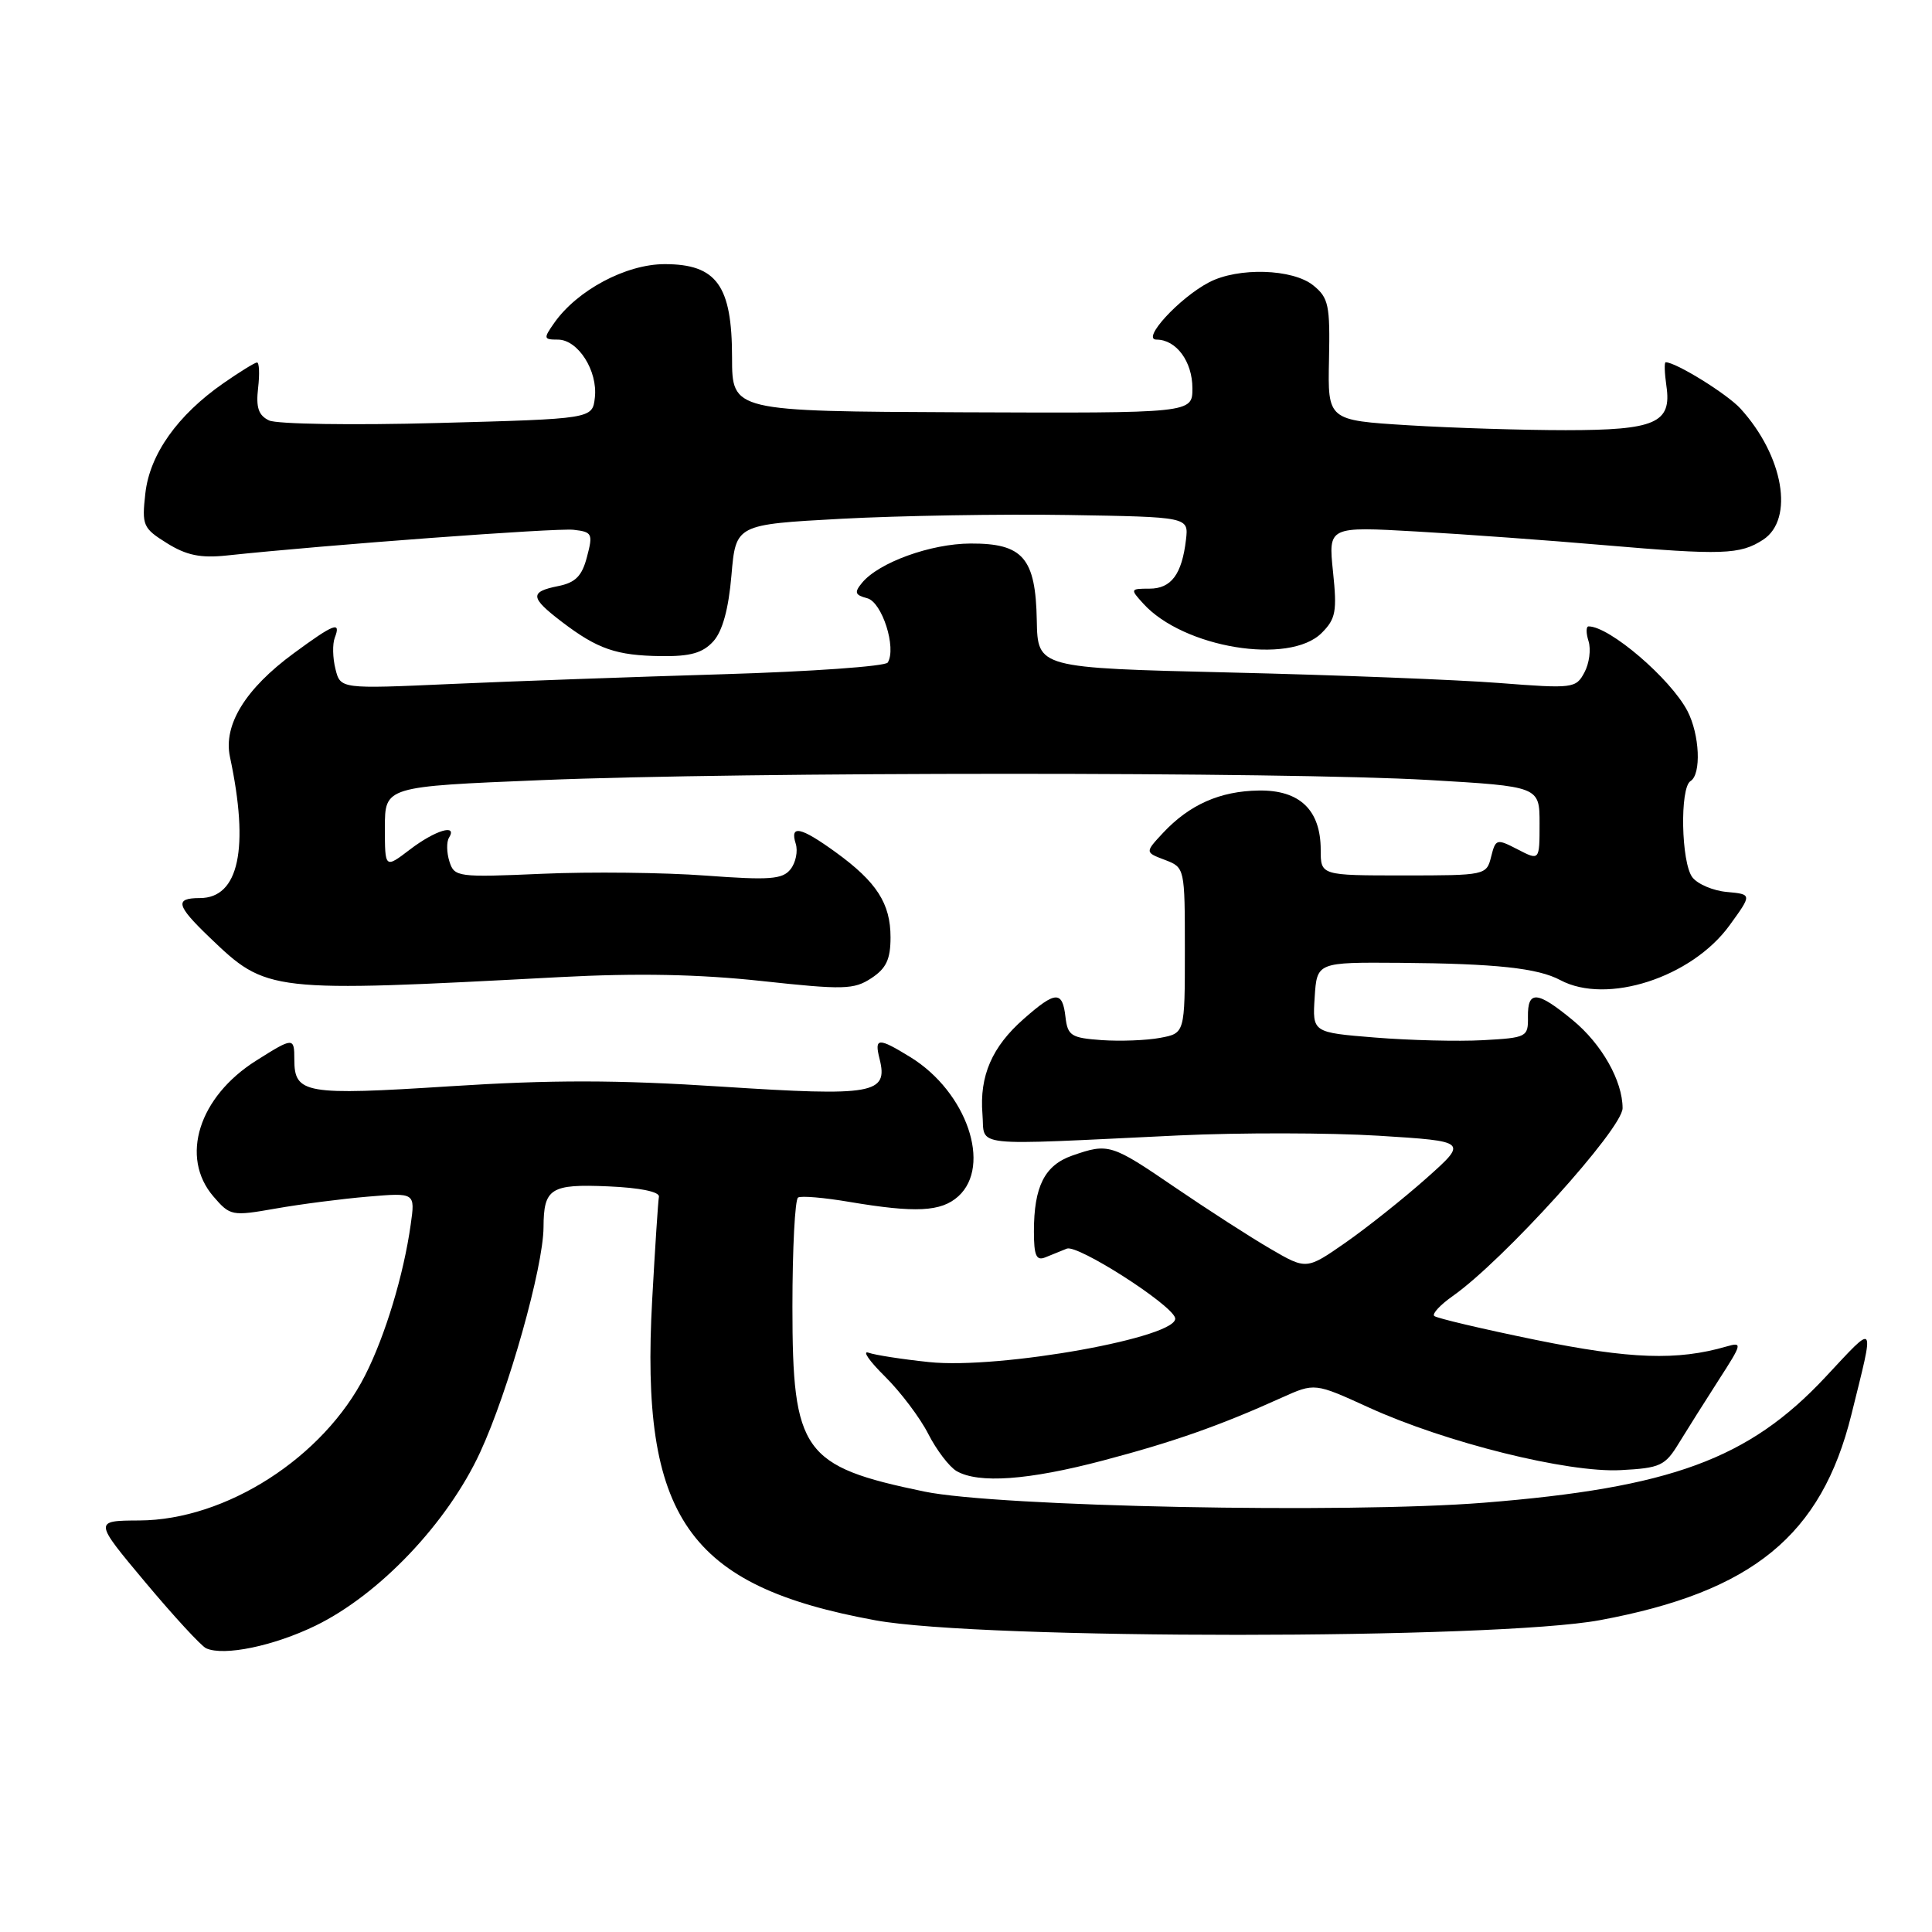 <?xml version="1.0" encoding="UTF-8" standalone="no"?>
<!DOCTYPE svg PUBLIC "-//W3C//DTD SVG 1.1//EN" "http://www.w3.org/Graphics/SVG/1.1/DTD/svg11.dtd" >
<svg xmlns="http://www.w3.org/2000/svg" xmlns:xlink="http://www.w3.org/1999/xlink" version="1.1" viewBox="0 0 256 256">
 <g >
 <path fill="currentColor"
d=" M 41.81 215.41 C 50.29 211.28 59.31 201.78 63.63 192.42 C 67.37 184.33 71.99 167.91 72.02 162.62 C 72.04 157.45 72.95 156.87 80.59 157.20 C 84.83 157.38 87.43 157.92 87.31 158.58 C 87.20 159.17 86.80 165.29 86.42 172.19 C 84.81 201.09 91.12 210.15 116.00 214.70 C 130.08 217.28 198.08 217.26 212.00 214.68 C 232.21 210.93 241.35 203.46 245.32 187.44 C 248.43 174.87 248.67 175.21 241.85 182.50 C 231.70 193.35 221.37 197.14 196.60 199.12 C 178.34 200.57 132.21 199.65 122.48 197.64 C 106.36 194.30 105.00 192.40 105.00 173.15 C 105.00 165.43 105.34 158.92 105.75 158.68 C 106.16 158.43 109.20 158.69 112.50 159.25 C 121.33 160.74 124.71 160.57 126.98 158.52 C 131.45 154.47 128.10 144.70 120.67 140.10 C 116.35 137.44 115.83 137.47 116.55 140.32 C 117.71 144.95 115.77 145.29 95.71 143.99 C 81.73 143.08 73.10 143.07 59.58 143.94 C 40.40 145.17 39.00 144.93 39.00 140.38 C 39.00 137.42 38.87 137.43 33.94 140.54 C 26.33 145.34 23.81 153.34 28.28 158.54 C 30.50 161.12 30.72 161.16 36.53 160.14 C 39.81 159.56 45.32 158.85 48.76 158.56 C 55.02 158.03 55.02 158.03 54.42 162.26 C 53.49 168.91 51.05 176.98 48.38 182.24 C 42.87 193.12 29.94 201.42 18.46 201.47 C 12.42 201.50 12.42 201.50 19.28 209.69 C 23.05 214.19 26.67 218.12 27.32 218.41 C 29.68 219.47 36.25 218.11 41.81 215.41 Z  M 146.14 193.53 C 155.48 191.07 161.63 188.91 169.85 185.19 C 174.21 183.23 174.21 183.23 181.35 186.49 C 191.56 191.15 207.72 195.17 214.75 194.80 C 220.01 194.52 220.63 194.24 222.48 191.19 C 223.59 189.38 225.97 185.61 227.76 182.82 C 230.85 178.03 230.91 177.80 228.76 178.42 C 222.25 180.31 216.02 180.09 203.53 177.55 C 196.40 176.09 190.33 174.66 190.04 174.37 C 189.74 174.08 190.85 172.89 192.50 171.73 C 199.20 167.02 215.00 149.55 215.00 146.84 C 215.00 143.22 212.24 138.34 208.40 135.18 C 203.67 131.28 202.41 131.19 202.46 134.75 C 202.50 137.41 202.31 137.51 196.50 137.83 C 193.20 138.01 186.76 137.85 182.20 137.48 C 173.90 136.81 173.90 136.81 174.20 132.16 C 174.50 127.50 174.50 127.50 185.50 127.58 C 198.22 127.68 203.78 128.28 206.75 129.87 C 212.91 133.16 224.15 129.53 229.17 122.62 C 232.16 118.50 232.16 118.50 228.83 118.19 C 227.00 118.03 224.94 117.15 224.25 116.25 C 222.76 114.31 222.57 104.38 224.00 103.50 C 225.46 102.60 225.22 97.33 223.59 94.20 C 221.33 89.90 213.27 83.00 210.50 83.00 C 210.15 83.00 210.15 83.88 210.49 84.96 C 210.83 86.04 210.59 87.91 209.94 89.11 C 208.82 91.21 208.43 91.26 198.64 90.50 C 193.06 90.07 177.03 89.44 163.00 89.11 C 137.50 88.50 137.50 88.50 137.38 82.22 C 137.23 73.93 135.55 71.99 128.60 72.02 C 123.33 72.04 116.45 74.53 114.23 77.22 C 113.17 78.50 113.28 78.84 114.91 79.27 C 116.88 79.78 118.82 85.86 117.63 87.79 C 117.32 88.29 107.49 88.99 95.78 89.34 C 84.08 89.69 67.89 90.27 59.81 90.63 C 45.11 91.29 45.11 91.29 44.45 88.65 C 44.08 87.19 44.04 85.33 44.36 84.50 C 45.22 82.27 44.27 82.63 38.94 86.55 C 32.52 91.26 29.57 96.05 30.47 100.29 C 33.06 112.42 31.65 119.00 26.48 119.00 C 23.11 119.00 23.35 119.97 27.75 124.19 C 35.39 131.51 35.49 131.52 74.23 129.47 C 84.46 128.93 92.61 129.09 100.93 129.99 C 111.79 131.17 113.15 131.13 115.45 129.62 C 117.43 128.32 118.00 127.12 118.00 124.20 C 118.00 119.71 116.16 116.86 110.74 112.93 C 106.09 109.56 104.63 109.25 105.44 111.80 C 105.75 112.79 105.44 114.31 104.75 115.18 C 103.69 116.52 102.00 116.65 93.50 116.02 C 88.00 115.61 78.26 115.50 71.86 115.78 C 60.64 116.27 60.20 116.21 59.55 114.15 C 59.18 112.98 59.15 111.56 59.49 111.01 C 60.67 109.11 57.69 110.00 54.34 112.55 C 51.00 115.10 51.00 115.10 51.00 109.66 C 51.00 104.22 51.00 104.22 71.75 103.37 C 98.62 102.26 170.29 102.26 189.25 103.35 C 204.00 104.21 204.00 104.21 204.00 109.13 C 204.00 114.05 204.00 114.05 201.10 112.55 C 198.31 111.11 198.18 111.14 197.58 113.53 C 196.97 115.97 196.83 116.00 185.98 116.00 C 175.00 116.00 175.00 116.00 175.00 112.61 C 175.00 107.33 172.22 104.66 166.79 104.75 C 161.66 104.82 157.61 106.62 154.10 110.37 C 151.71 112.94 151.71 112.94 154.35 113.94 C 156.99 114.95 157.00 114.98 157.00 125.93 C 157.00 136.91 157.00 136.91 153.73 137.52 C 151.93 137.86 148.44 137.99 145.98 137.82 C 141.93 137.53 141.47 137.24 141.18 134.75 C 140.78 131.25 139.87 131.29 135.66 135.00 C 131.45 138.69 129.77 142.56 130.18 147.62 C 130.55 152.07 127.98 151.79 156.18 150.45 C 164.26 150.07 176.19 150.09 182.68 150.49 C 194.50 151.23 194.50 151.23 189.00 156.13 C 185.97 158.82 181.16 162.65 178.31 164.64 C 173.11 168.26 173.11 168.26 168.31 165.46 C 165.66 163.92 159.99 160.26 155.69 157.33 C 147.24 151.56 146.88 151.45 142.08 153.12 C 138.42 154.40 137.00 157.21 137.00 163.17 C 137.00 166.37 137.31 167.09 138.50 166.61 C 139.32 166.27 140.61 165.75 141.36 165.45 C 142.77 164.87 155.08 172.73 155.70 174.60 C 156.55 177.14 132.47 181.48 123.08 180.48 C 119.54 180.11 115.94 179.55 115.08 179.24 C 114.21 178.93 115.19 180.35 117.26 182.39 C 119.33 184.44 121.91 187.86 123.00 190.00 C 124.09 192.14 125.78 194.35 126.74 194.92 C 129.65 196.61 136.25 196.14 146.14 193.53 Z  M 94.52 84.98 C 95.73 83.64 96.54 80.71 96.92 76.23 C 97.50 69.50 97.50 69.50 111.50 68.74 C 119.20 68.33 132.70 68.10 141.50 68.24 C 157.50 68.50 157.50 68.50 157.15 71.50 C 156.61 76.10 155.20 78.00 152.31 78.00 C 149.76 78.00 149.74 78.06 151.48 79.97 C 156.79 85.85 170.84 88.16 175.13 83.87 C 177.00 82.00 177.18 81.01 176.63 75.75 C 176.01 69.76 176.01 69.76 187.75 70.43 C 194.21 70.80 205.35 71.61 212.50 72.23 C 228.23 73.58 230.58 73.50 233.63 71.51 C 237.77 68.79 236.33 60.42 230.63 54.15 C 228.88 52.22 222.07 48.00 220.71 48.00 C 220.51 48.00 220.56 49.42 220.81 51.16 C 221.53 56.05 219.35 57.00 207.46 57.00 C 201.88 57.00 192.50 56.71 186.62 56.35 C 175.93 55.69 175.93 55.69 176.10 47.66 C 176.25 40.44 176.05 39.46 174.02 37.82 C 171.29 35.61 164.06 35.39 160.20 37.41 C 156.25 39.48 151.18 45.00 153.24 45.00 C 155.86 45.00 158.00 47.90 158.00 51.45 C 158.00 54.75 158.00 54.75 127.50 54.63 C 97.01 54.50 97.01 54.50 97.00 47.38 C 97.00 37.83 94.96 35.00 88.08 35.00 C 82.95 35.00 76.48 38.45 73.43 42.80 C 71.99 44.85 72.02 45.00 73.92 45.00 C 76.59 45.00 79.23 49.14 78.82 52.69 C 78.50 55.50 78.50 55.50 58.00 56.05 C 46.72 56.36 36.67 56.20 35.65 55.71 C 34.25 55.04 33.90 54.00 34.20 51.41 C 34.42 49.54 34.35 48.01 34.05 48.03 C 33.75 48.05 31.74 49.29 29.60 50.78 C 23.52 55.01 19.84 60.20 19.26 65.37 C 18.78 69.63 18.94 69.99 22.13 71.98 C 24.70 73.58 26.57 73.97 30.00 73.61 C 43.25 72.20 73.72 69.94 76.00 70.20 C 78.47 70.48 78.59 70.72 77.78 73.78 C 77.12 76.33 76.26 77.20 73.96 77.66 C 70.15 78.42 70.23 79.18 74.45 82.40 C 79.19 86.01 81.66 86.86 87.60 86.94 C 91.49 86.99 93.12 86.52 94.52 84.98 Z "/>
</g>
</svg>